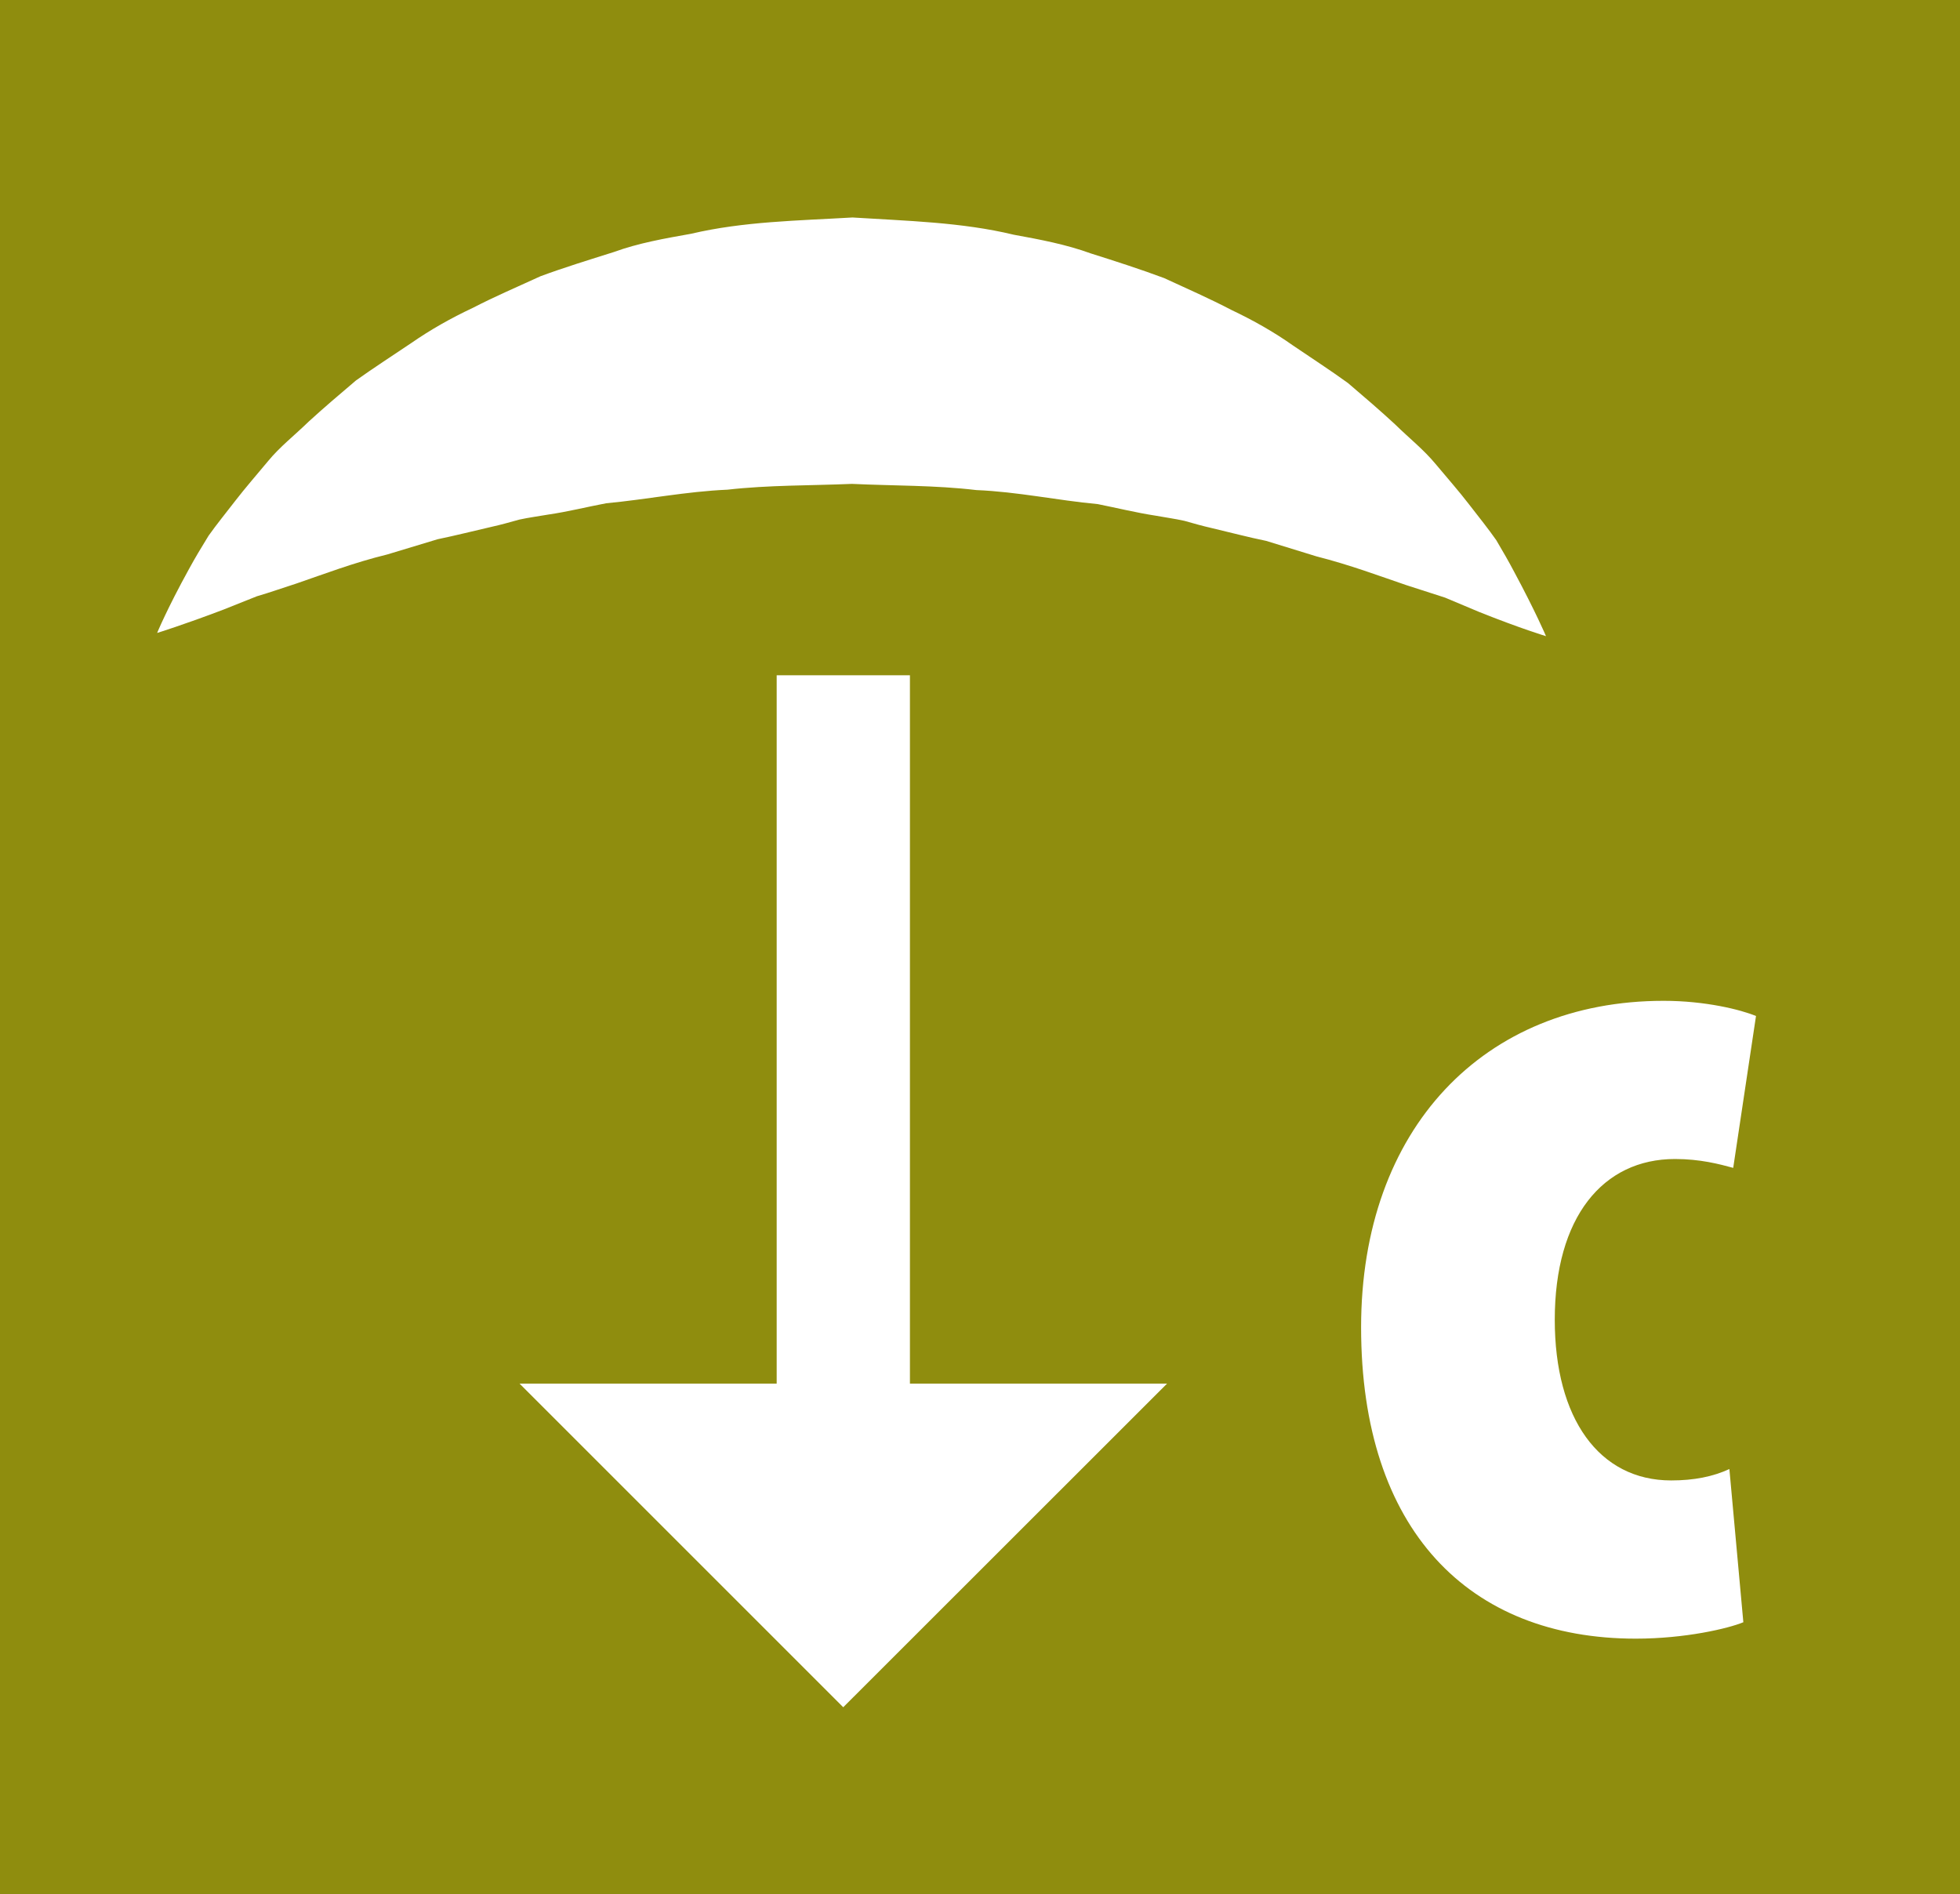 <?xml version="1.0" encoding="utf-8"?>
<!-- Generator: Adobe Illustrator 16.0.4, SVG Export Plug-In . SVG Version: 6.00 Build 0)  -->
<!DOCTYPE svg PUBLIC "-//W3C//DTD SVG 1.1//EN" "http://www.w3.org/Graphics/SVG/1.1/DTD/svg11.dtd">
<svg version="1.1"
	 id="svg9432" sodipodi:docname="A-K2a-III_Grauwacke.svg" inkscape:version="0.92.3 (2405546, 2018-03-11)" xmlns:svg="http://www.w3.org/2000/svg" xmlns:rdf="http://www.w3.org/1999/02/22-rdf-syntax-ns#" xmlns:inkscape="http://www.inkscape.org/namespaces/inkscape" xmlns:dc="http://purl.org/dc/elements/1.1/" xmlns:cc="http://creativecommons.org/ns#" xmlns:sodipodi="http://sodipodi.sourceforge.net/DTD/sodipodi-0.dtd"
	 xmlns="http://www.w3.org/2000/svg" xmlns:xlink="http://www.w3.org/1999/xlink" x="0px" y="0px" width="58.839px"
	 height="56.855px" viewBox="0 0 58.839 56.855" enable-background="new 0 0 58.839 56.855" xml:space="preserve">
<rect x="0" y="0" width="58.839" height="56.855" fill="#333333" stroke="none"/>
<sodipodi:namedview  inkscape:cy="28.738358" showguides="true" inkscape:zoom="7.848108" pagecolor="#ffffff" id="base" bordercolor="#666666" showgrid="true" fit-margin-top="0" inkscape:cx="33.045877" fit-margin-left="0" borderopacity="1.0" inkscape:window-x="1671" inkscape:window-y="-9" inkscape:document-units="px" inkscape:pageopacity="0.0" fit-margin-right="0" inkscape:grid-bbox="true" inkscape:pageshadow="2" fit-margin-bottom="0" inkscape:guide-bbox="true" inkscape:window-width="1680" inkscape:window-height="989" inkscape:window-maximized="1" inkscape:current-layer="layer1" inkscape:snap-global="false">
	</sodipodi:namedview>
<sodipodi:namedview  inkscape:cy="28.738358" showguides="true" inkscape:zoom="7.848108" pagecolor="#ffffff" id="base" bordercolor="#666666" showgrid="true" fit-margin-top="0" inkscape:cx="33.045877" fit-margin-left="0" borderopacity="1.0" inkscape:window-x="1671" inkscape:window-y="-9" inkscape:document-units="px" inkscape:pageopacity="0.0" fit-margin-right="0" inkscape:grid-bbox="true" inkscape:pageshadow="2" fit-margin-bottom="0" inkscape:guide-bbox="true" inkscape:window-width="1680" inkscape:window-height="989" inkscape:window-maximized="1" inkscape:current-layer="layer1" inkscape:snap-global="false">
	</sodipodi:namedview>
<sodipodi:namedview  inkscape:cy="28.738358" showguides="true" inkscape:zoom="7.848108" pagecolor="#ffffff" id="base" bordercolor="#666666" showgrid="true" fit-margin-top="0" inkscape:cx="33.045877" fit-margin-left="0" borderopacity="1.0" inkscape:window-x="1671" inkscape:window-y="-9" inkscape:document-units="px" inkscape:pageopacity="0.0" fit-margin-right="0" inkscape:grid-bbox="true" inkscape:pageshadow="2" fit-margin-bottom="0" inkscape:guide-bbox="true" inkscape:window-width="1680" inkscape:window-height="989" inkscape:window-maximized="1" inkscape:current-layer="layer1" inkscape:snap-global="false">
	</sodipodi:namedview>
<rect y="0" fill="#8F8D0E" stroke="#8F8D0E" stroke-width="1.2" stroke-miterlimit="10" width="58.839" height="56.855"/>
<g>
	<line fill="#E60000" x1="25.316" y1="20.273" x2="25.316" y2="51.255"/>
	<g>
		<line fill="none" stroke="#FFFFFF" stroke-width="4" stroke-miterlimit="10" x1="25.316" y1="20.273" x2="25.316" y2="42.843"/>
		<g>
			<polygon fill="#FFFFFF" points="35.035,41.539 15.597,41.539 25.314,51.255 			"/>
		</g>
	</g>
</g>
<g>
	<path fill="#FFFFFF" d="M46.411,19.099c0,0-0.764-0.229-2.012-0.729c-0.307-0.129-0.647-0.272-1.018-0.428
		c-0.363-0.117-0.756-0.244-1.175-0.379c-0.812-0.276-1.664-0.599-2.687-0.86c-0.484-0.149-0.988-0.304-1.51-0.465
		c-0.54-0.11-1.075-0.253-1.628-0.383c-0.276-0.063-0.55-0.139-0.824-0.218c-0.281-0.063-0.573-0.102-0.862-0.155
		c-0.583-0.089-1.155-0.231-1.742-0.348c-1.207-0.111-2.398-0.37-3.644-0.421c-1.23-0.147-2.486-0.127-3.735-0.186
		c-1.25,0.053-2.503,0.034-3.734,0.174c-1.244,0.054-2.438,0.296-3.644,0.408c-0.587,0.112-1.158,0.255-1.742,0.34
		c-0.289,0.051-0.582,0.088-0.863,0.15c-0.276,0.076-0.548,0.154-0.825,0.215c-0.553,0.127-1.09,0.264-1.629,0.375
		c-0.522,0.158-1.027,0.311-1.512,0.457c-1.013,0.248-1.9,0.589-2.726,0.872c-0.419,0.134-0.807,0.273-1.187,0.383
		c-0.359,0.143-0.689,0.274-0.987,0.394c-1.221,0.465-2.008,0.707-2.008,0.707s0.293-0.716,0.961-1.927
		c0.166-0.305,0.361-0.633,0.582-0.99c0.237-0.336,0.517-0.678,0.811-1.06c0.295-0.381,0.63-0.766,0.981-1.187
		c0.349-0.425,0.791-0.768,1.221-1.187c0.441-0.402,0.916-0.809,1.414-1.23c0.523-0.373,1.084-0.735,1.66-1.123
		c0.573-0.398,1.192-0.748,1.85-1.057c0.648-0.335,1.334-0.629,2.029-0.948c0.711-0.263,1.452-0.49,2.202-0.727
		c0.744-0.271,1.527-0.407,2.318-0.548c1.573-0.371,3.214-0.393,4.846-0.489c1.632,0.104,3.272,0.139,4.843,0.518
		c0.79,0.144,1.571,0.291,2.314,0.562c0.75,0.237,1.487,0.474,2.197,0.739c0.694,0.319,1.377,0.621,2.023,0.958
		c0.656,0.312,1.275,0.661,1.845,1.065c0.574,0.39,1.134,0.752,1.654,1.13c0.496,0.422,0.97,0.83,1.408,1.235
		c0.431,0.423,0.861,0.759,1.223,1.197c0.361,0.432,0.706,0.823,1.004,1.212c0.299,0.387,0.579,0.734,0.815,1.072
		c0.206,0.346,0.387,0.665,0.544,0.963C46.099,18.365,46.411,19.099,46.411,19.099z"/>
</g>
<g>
	<path fill="#FFFFFF" d="M52.335,48.703c-0.455,0.189-1.748,0.493-3.229,0.493c-5.016,0-8.246-3.267-8.246-9.347
		c0-5.965,3.686-9.802,9.082-9.802c1.254,0,2.316,0.266,2.773,0.456l-0.684,4.559c-0.418-0.113-0.988-0.266-1.748-0.266
		c-2.166,0-3.609,1.748-3.609,4.825c0,2.964,1.33,4.825,3.494,4.825c0.686,0,1.254-0.114,1.748-0.342L52.335,48.703z"/>
</g>
</svg>
